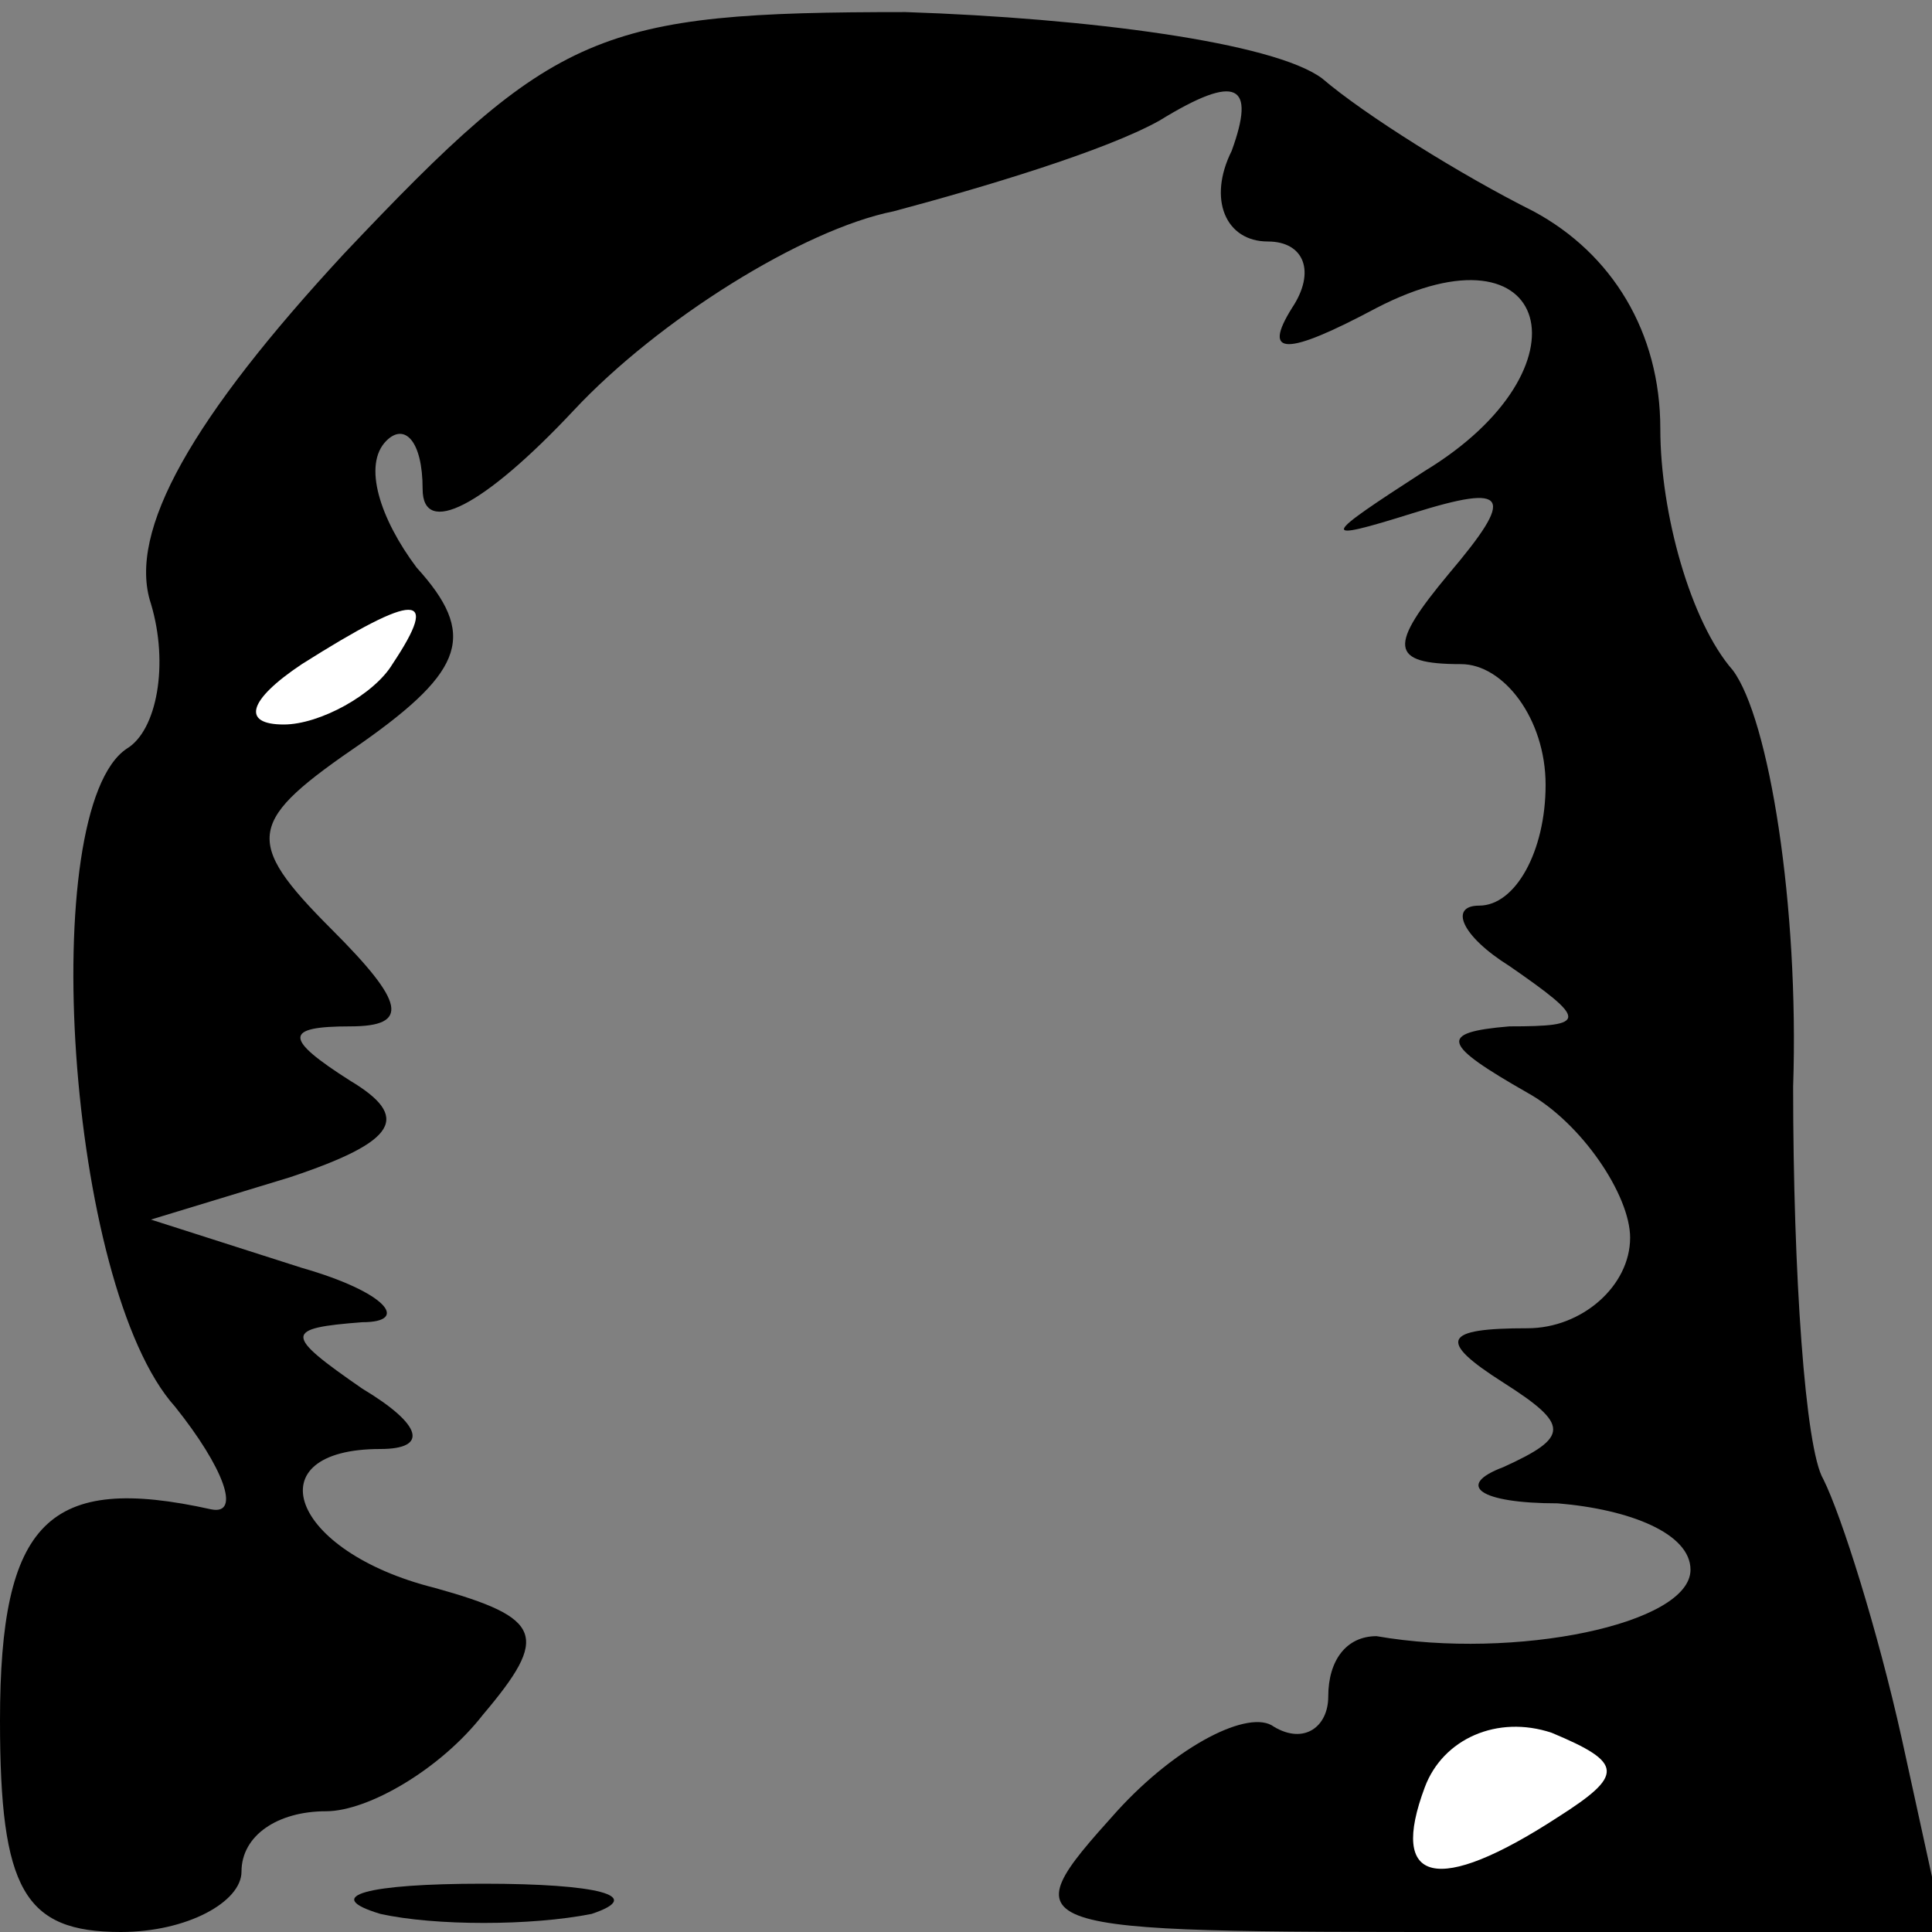 <?xml version="1.0" standalone="no"?>
<!DOCTYPE svg PUBLIC "-//W3C//DTD SVG 20010904//EN"
 "http://www.w3.org/TR/2001/REC-SVG-20010904/DTD/svg10.dtd">
<svg version="1.0" xmlns="http://www.w3.org/2000/svg"
 width="32pt" height="32pt" viewBox="0 0 32 32"
 preserveAspectRatio="xMidYMid meet">
<rect x="0" y="0" width="32" height="32" fill="#808080" stroke="none"/>
<g transform="translate(0,32) scale(0.1,-0.1)"
fill="#000000" stroke="none">
<path fill="#000000" stroke="none" d="M57 278 c-25 -27 -36 -46 -32 -58 3
-10 1 -21 -4 -24 -15 -10 -10 -89 8 -109 8 -10 11 -18 6 -17 -27 6 -35 -2 -35
-35 0 -28 4 -35 20 -35 11 0 20 5 20 10 0 6 6 10 14 10 7 0 19 7 26 16 11 13
10 16 -8 21 -24 6 -30 23 -9 23 8 0 7 4 -3 10 -13 9 -13 10 0 11 8 0 4 5 -10
9 l-25 8 23 7 c18 6 20 10 10 16 -11 7 -11 9 0 9 10 0 9 4 -3 16 -15 15 -14
18 5 31 17 12 19 18 9 29 -6 8 -9 17 -5 21 3 3 6 0 6 -8 0 -8 10 -3 25 13 14
15 38 30 53 33 15 4 35 10 44 15 13 8 16 6 12 -5 -4 -8 -1 -15 6 -15 6 0 8 -5
4 -11 -5 -8 -1 -8 14 0 29 15 36 -10 8 -27 -17 -11 -18 -12 -2 -7 16 5 17 3 6
-10 -10 -12 -10 -15 2 -15 7 0 14 -9 14 -20 0 -11 -5 -20 -11 -20 -5 0 -3 -5
5 -10 13 -9 13 -10 0 -10 -12 -1 -11 -3 3 -11 9 -5 17 -17 17 -24 0 -8 -8 -15
-17 -15 -14 0 -15 -2 -4 -9 11 -7 11 -9 0 -14 -8 -3 -4 -6 9 -6 12 -1 22 -5
22 -11 0 -9 -29 -15 -52 -11 -5 0 -8 -4 -8 -10 0 -5 -4 -8 -9 -5 -4 3 -16 -3
-26 -14 -18 -20 -17 -20 59 -20 l78 0 -7 32 c-4 18 -10 37 -13 43 -3 5 -5 34
-5 65 1 30 -4 61 -10 69 -7 8 -12 26 -12 40 0 16 -8 29 -21 36 -12 6 -28 16
-35 22 -8 6 -39 10 -69 11 -51 0 -58 -3 -93 -40z"/>
<path fill="#ffffff" stroke="none" d="M65 210 c-3 -5 -12 -10 -18 -10 -7 0
-6 4 3 10 19 12 23 12 15 0z"/>
<path fill="#ffffff" stroke="none" d="M258 19 c-20 -13 -28 -11 -22 5 3 8 12
12 21 9 12 -5 12 -7 1 -14z"/>
<path fill="#000000" stroke="none" d="M63 3 c9 -2 25 -2 35 0 9 3 1 5 -18 5
-19 0 -27 -2 -17 -5z"/>
</g>
</svg>
